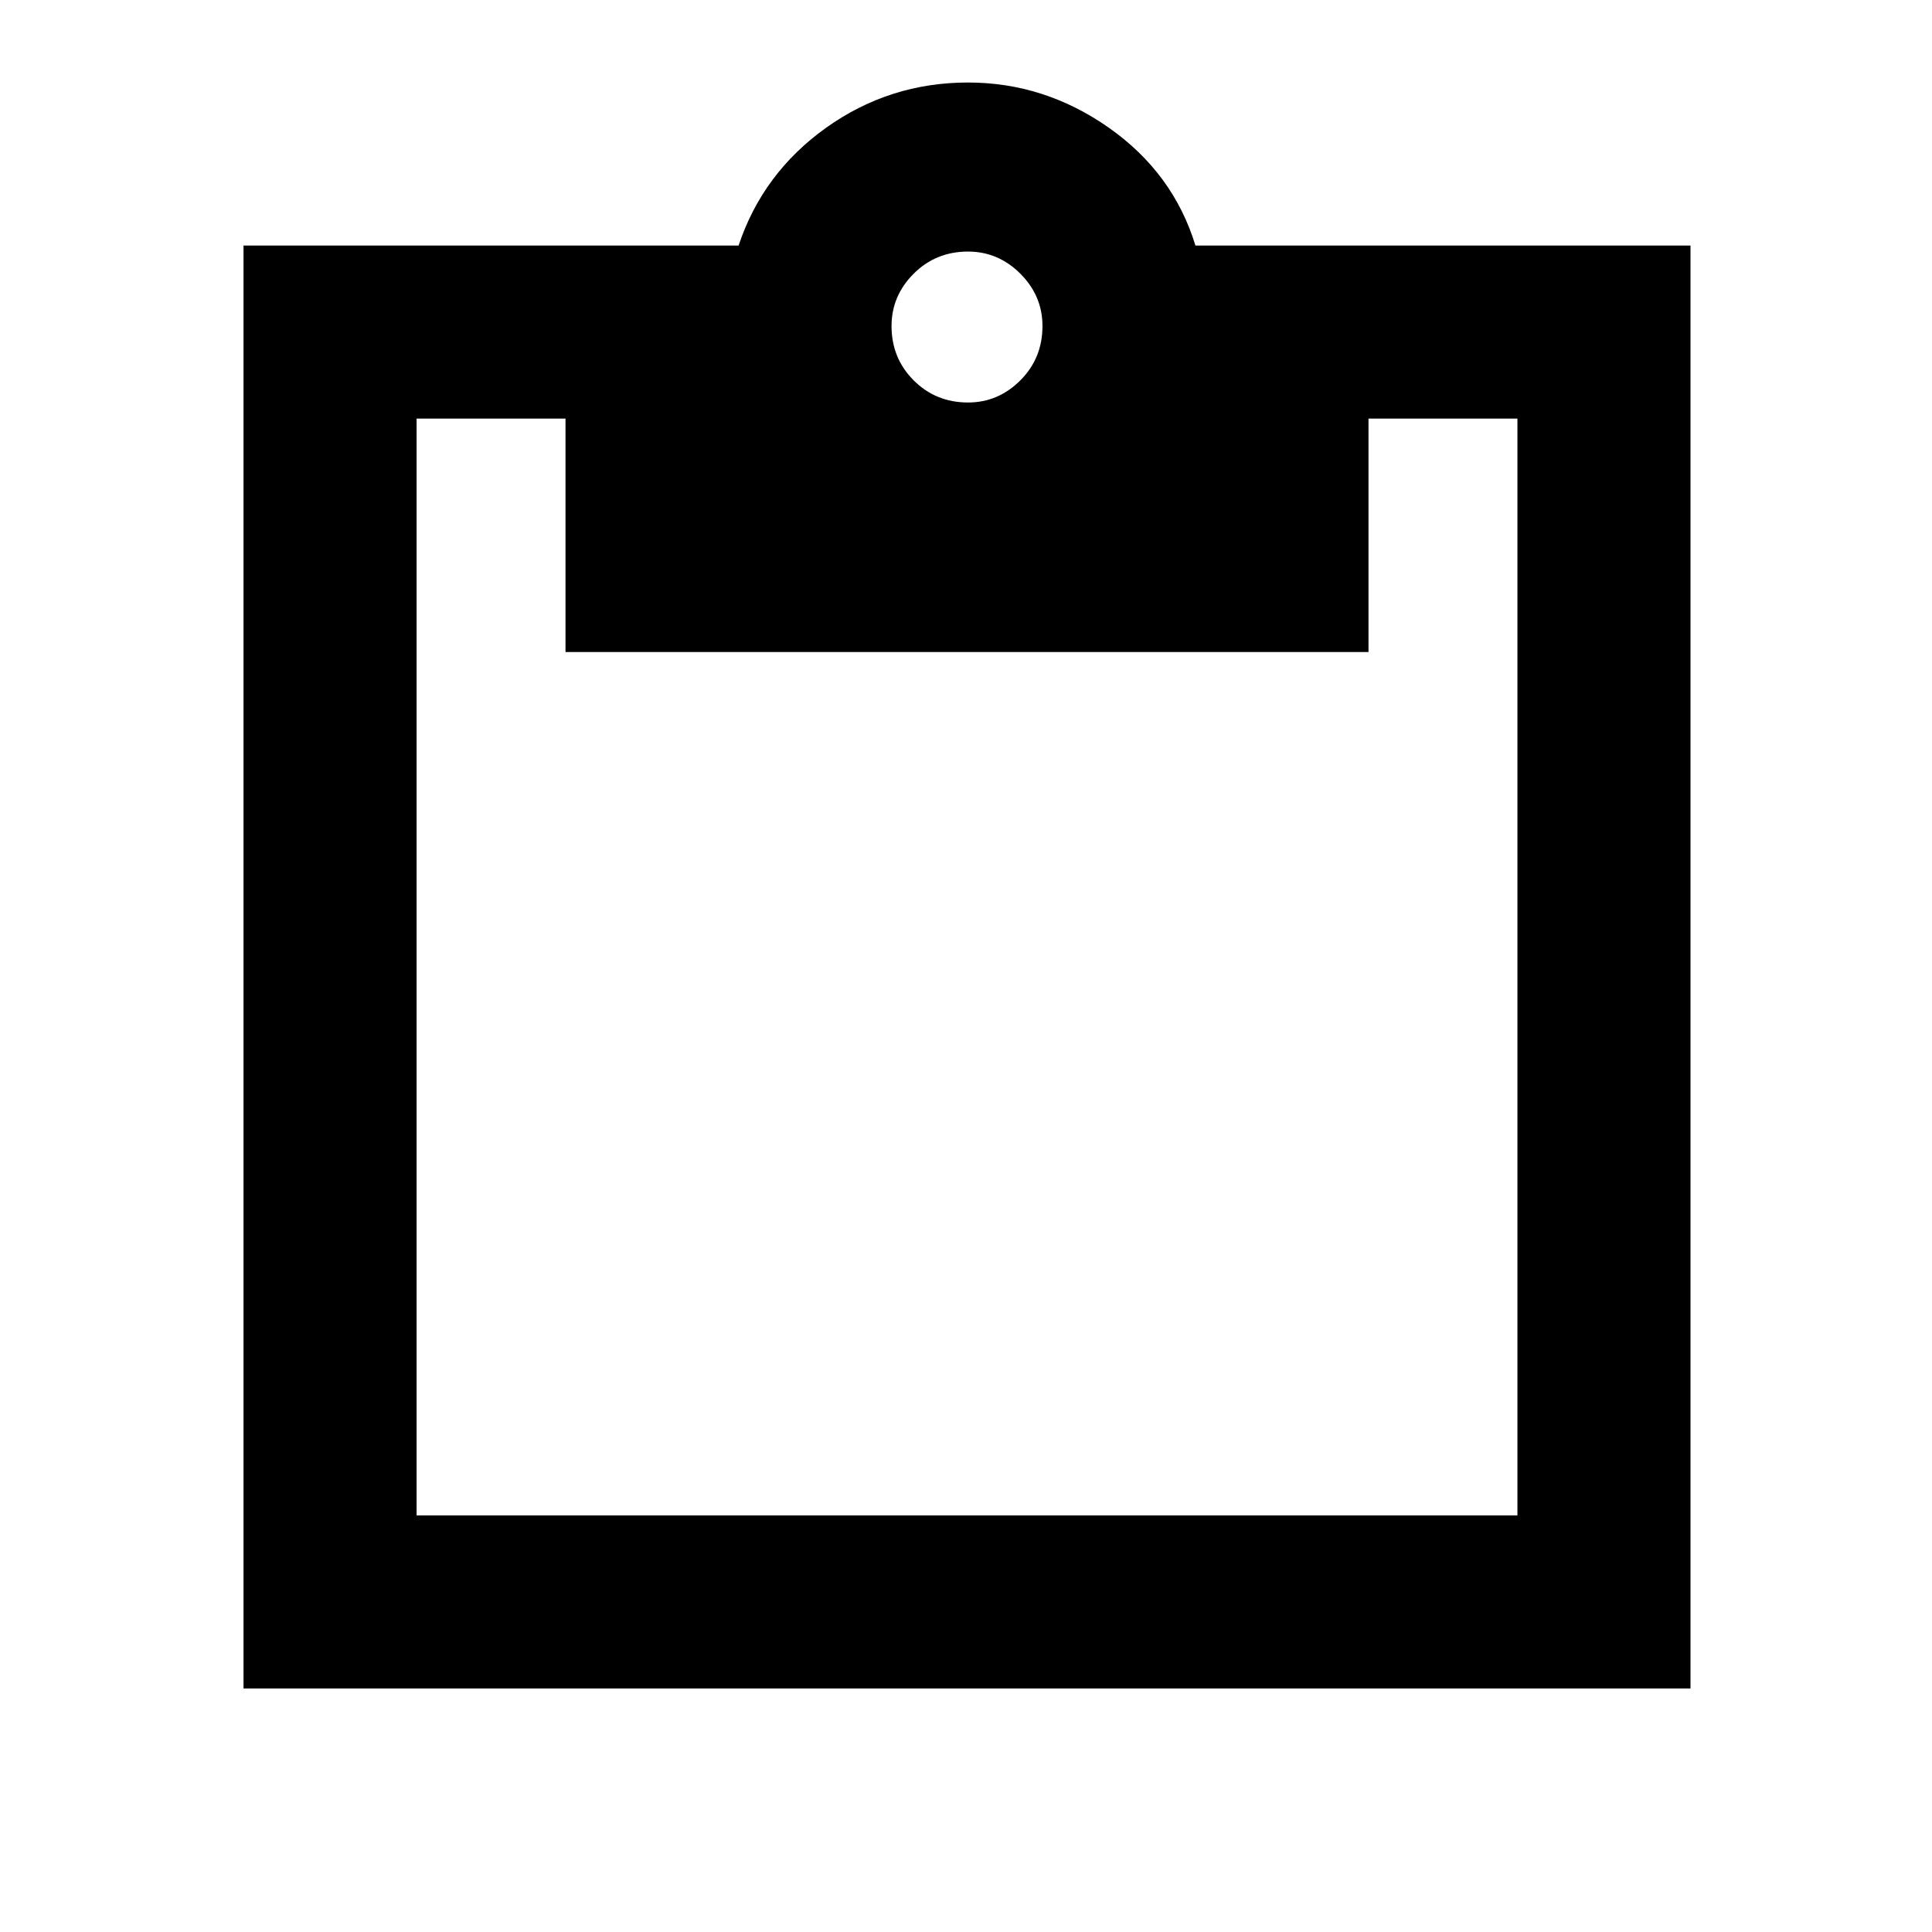 <svg xmlns="http://www.w3.org/2000/svg" height="24" width="24"><path d="M12.025 5q.375 0 .65-.275t.275-.675q0-.375-.275-.65t-.65-.275q-.4 0-.675.275t-.275.65q0 .4.275.675t.675.275Zm-9 15.975V3.05h6.15q.3-.9 1.087-1.463.788-.562 1.763-.562.95 0 1.75.562.8.563 1.075 1.463H21v17.925Zm2.15-2.15H18.85V5.2H17v2.9H7.025V5.2h-1.85Z"/></svg>